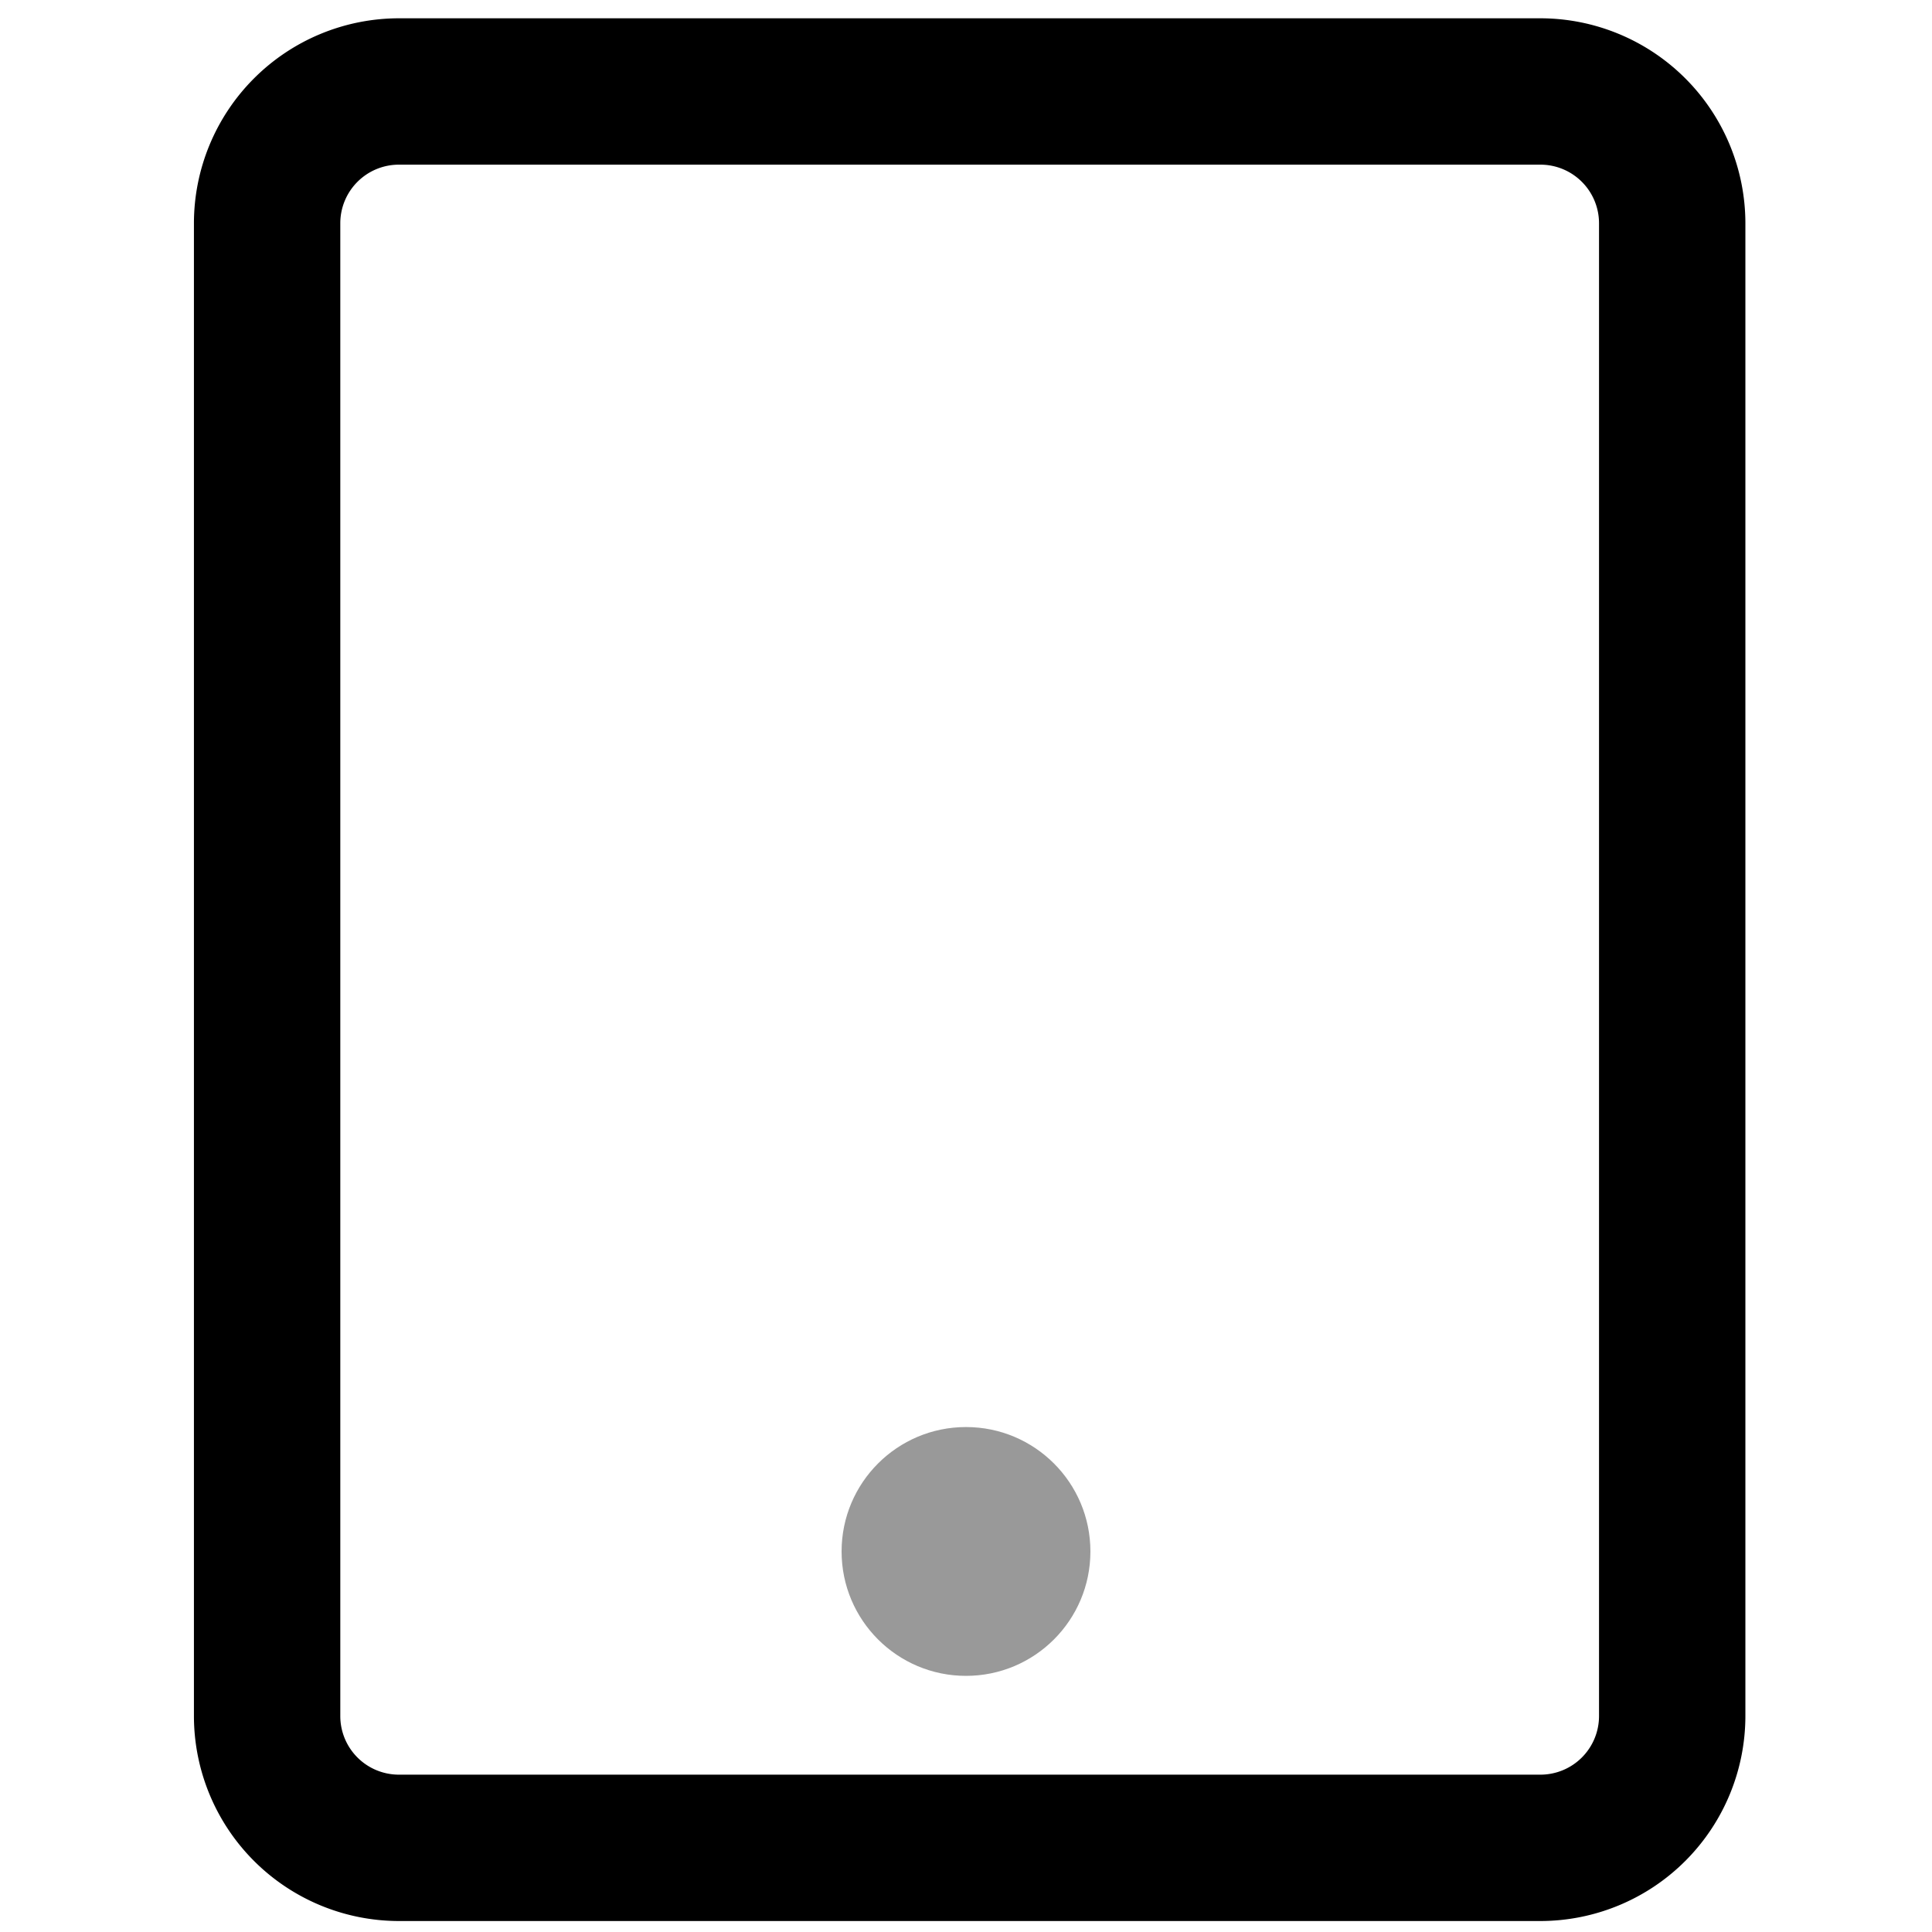 <svg xmlns="http://www.w3.org/2000/svg" viewBox="0 0 264 264">
    <g transform="translate(50)">
        <path d="M4.5 2.5h156a28.032 28.032 0 0 1 28 28v204a28.032 28.032 0 0 1-28 28H4.5a28.032 28.032 0 0 1-28-28v-204a28.032 28.032 0 0 1 28-28Zm156 240a8.009 8.009 0 0 0 8-8v-204a8.009 8.009 0 0 0-8-8H4.5a8.009 8.009 0 0 0-8 8v204a8.009 8.009 0 0 0 8 8Z"/>
        <circle cx="17" cy="17" r="17" transform="translate(65 195)" opacity=".4"/>
    </g>
</svg>
